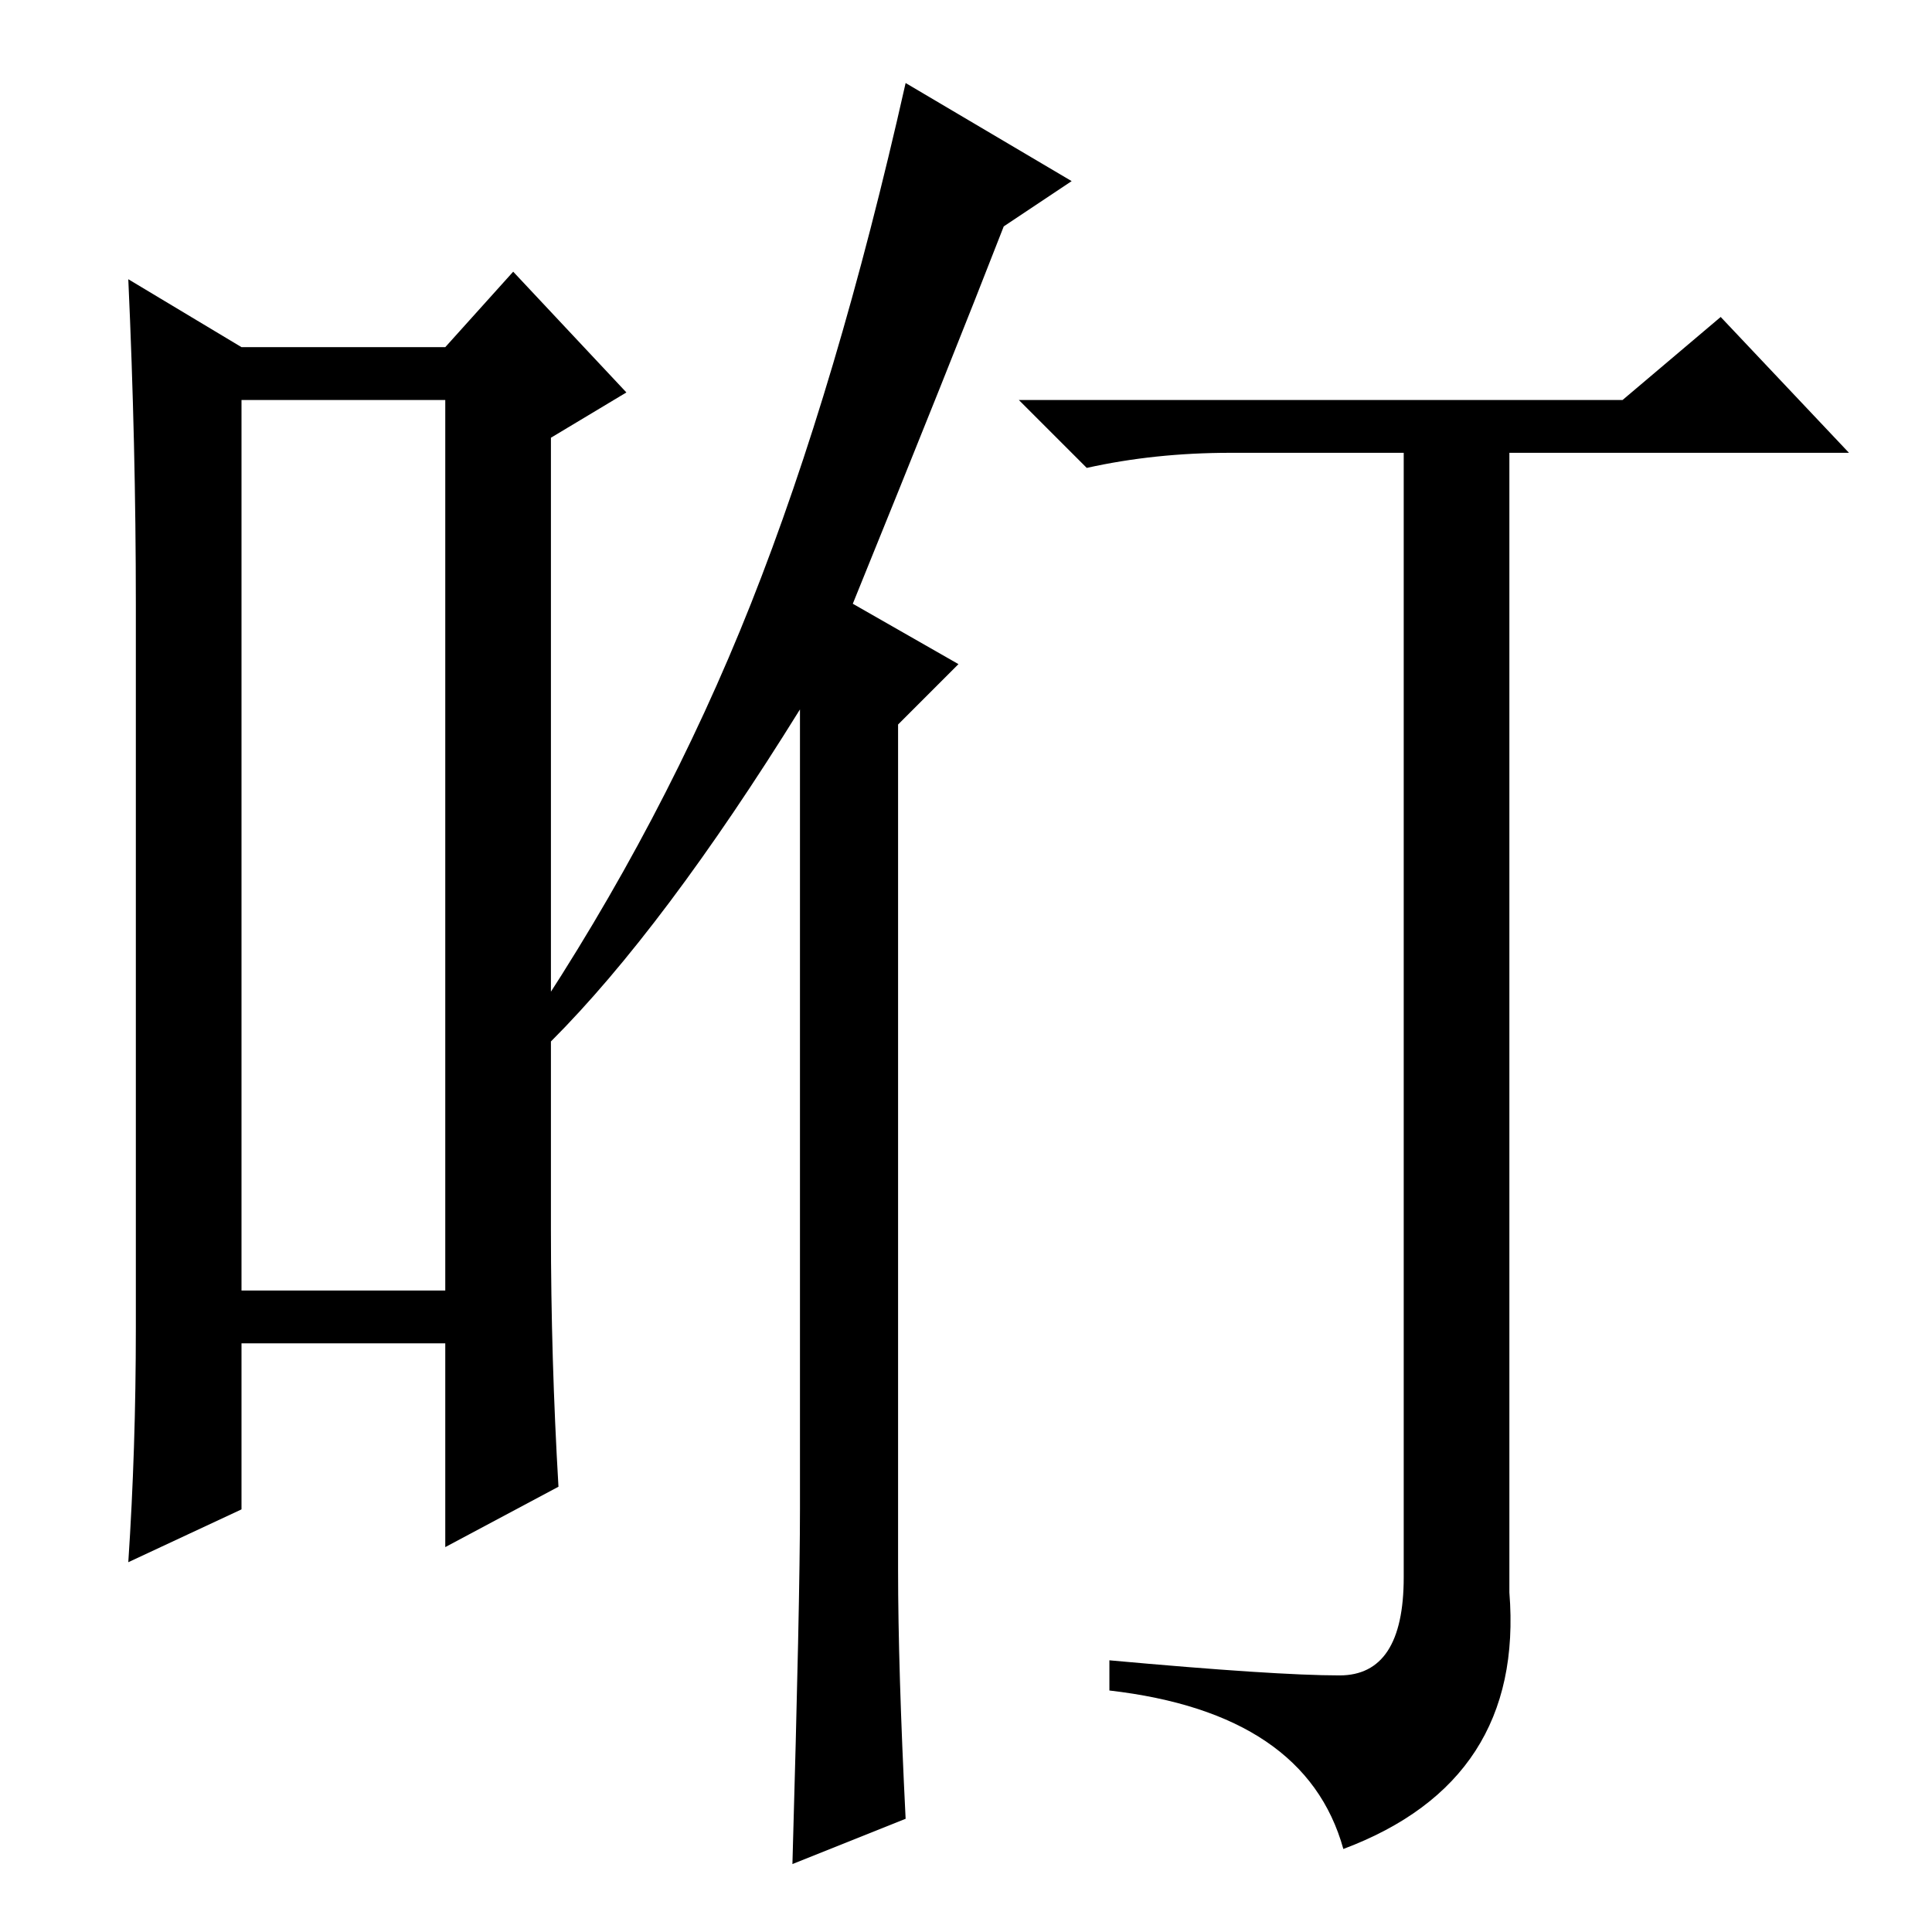 <?xml version="1.0" standalone="no"?>
<!DOCTYPE svg PUBLIC "-//W3C//DTD SVG 1.1//EN" "http://www.w3.org/Graphics/SVG/1.1/DTD/svg11.dtd" >
<svg xmlns="http://www.w3.org/2000/svg" xmlns:xlink="http://www.w3.org/1999/xlink" version="1.1" viewBox="0 -36 256 256">
  <g transform="matrix(1 0 0 -1 0 220)">
   <path fill="currentColor"
d="M32 203v-118h27v118h-27zM18 80v96q0 21 -1 43l15 -9h27l9 10l15 -16l-10 -6v-105q0 -17 1 -34l-15 -8v27h-27v-22l-15 -7q1 15 1 31zM120 15l-15 -6q1 35 1 47v106q-18 -29 -33 -44l-3 2q18 27 29.5 56t20.5 69l22 -13l-9 -6q-7 -18 -20 -50l14 -8l-8 -8v-112
q0 -13 1 -33zM215 203l13 11l17 -18h-45v-151q2 -25 -22 -34q-5 18 -31 21v4q22 -2 30.5 -2t8.5 13v149h-23q-10 0 -19 -2l-9 9h80z" />
  </g>

</svg>
